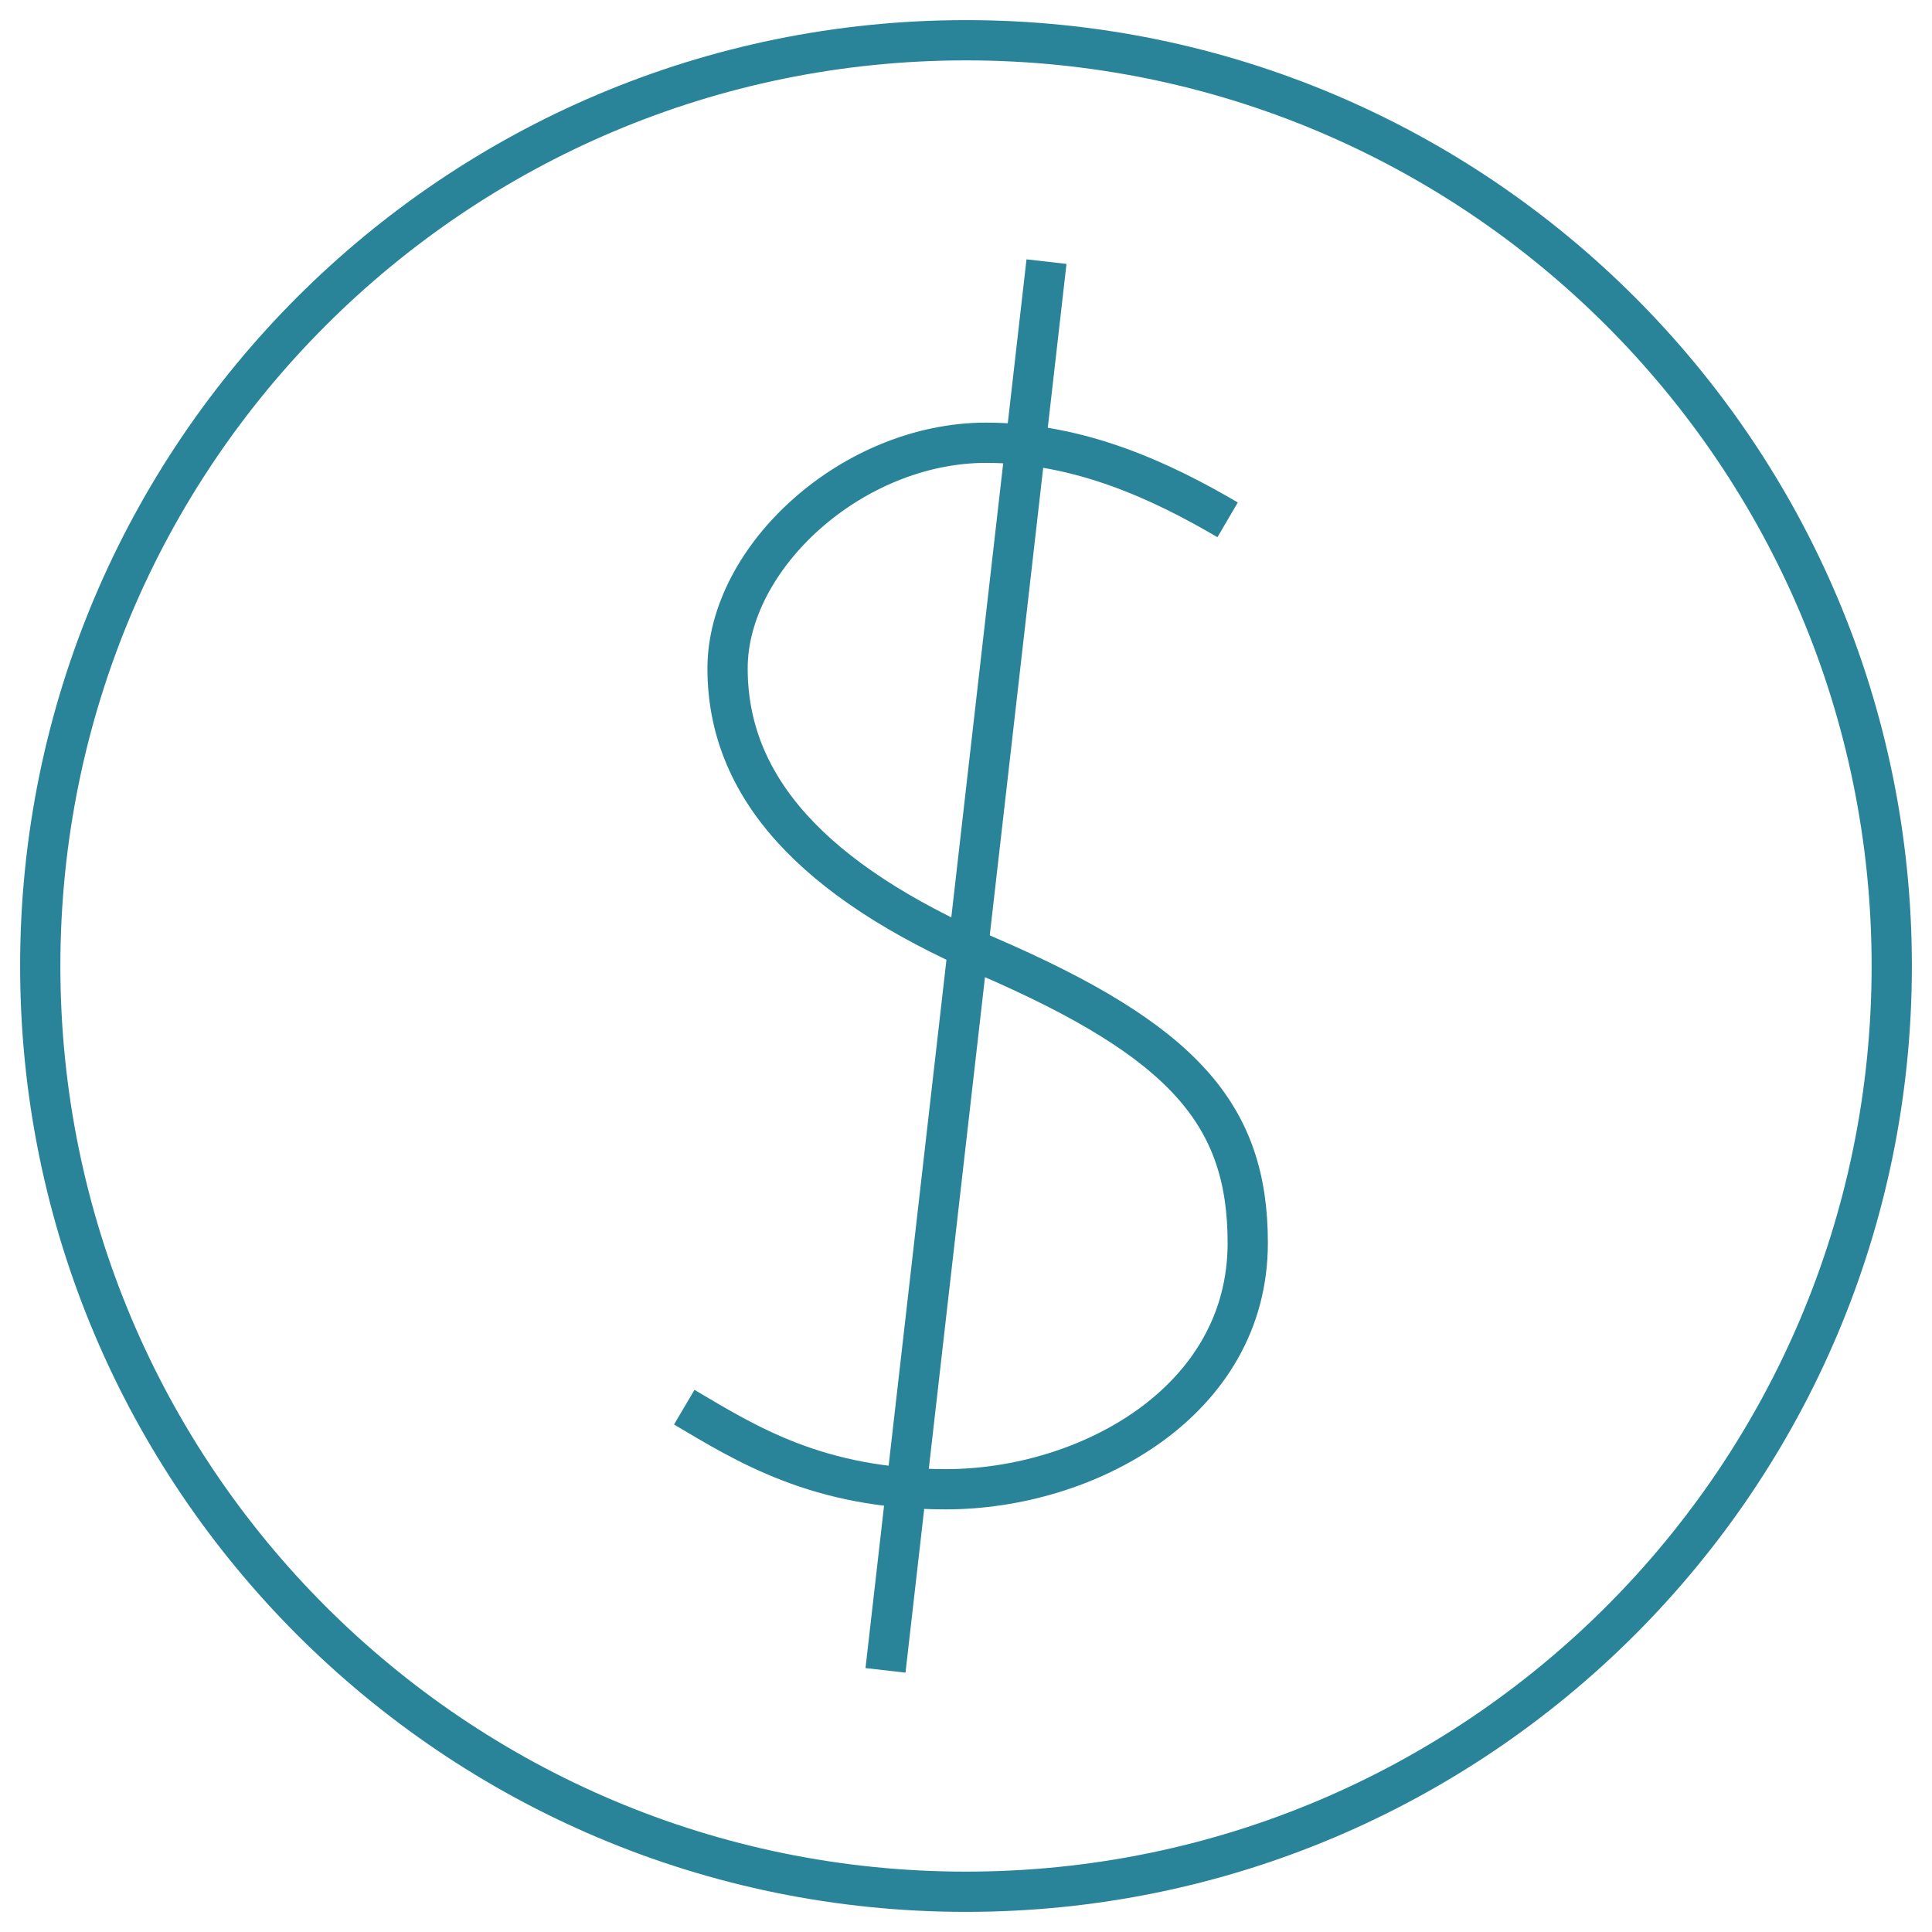 <?xml version="1.0" encoding="UTF-8"?>
<svg width="48px" height="48px" viewBox="0 0 48 48" version="1.1" xmlns="http://www.w3.org/2000/svg" xmlns:xlink="http://www.w3.org/1999/xlink">
    <!-- Generator: sketchtool 51.2 (57519) - http://www.bohemiancoding.com/sketch -->
    <title>A13FA809-F1BD-46A2-9685-9F71BEF8BB76</title>
    <desc>Created with sketchtool.</desc>
    <defs></defs>
    <g id="Page-1" stroke="none" stroke-width="1" fill="none" fill-rule="evenodd">
        <g id="assets_homepage" transform="translate(-114, -102)" stroke="#298499">
            <g id="Group-7" transform="translate(115, 103)">
                <path d="M46,23 C46,35.703 35.702,46 23,46 C10.298,46 0,35.703 0,23 C0,10.297 10.298,0 23,0 C35.702,0 46,10.297 46,23 Z" id="Stroke-1"></path>
                <path d="M29.5,11.915 C27.9,10.978 25.858,10 23.5,10 C20.183,10 17.076,12.837 17.076,15.608 C17.076,18.542 19.184,20.87 23.5,22.745 C28.416,24.864 30,26.696 30,29.882 C30,33.833 26,36 22.5,36 C19.303,36 17.519,34.857 16,33.961" id="Stroke-3"></path>
                <path d="M25,5.5 L21,40.5" id="Stroke-5"></path>
            </g>
        </g>
    </g>
</svg>